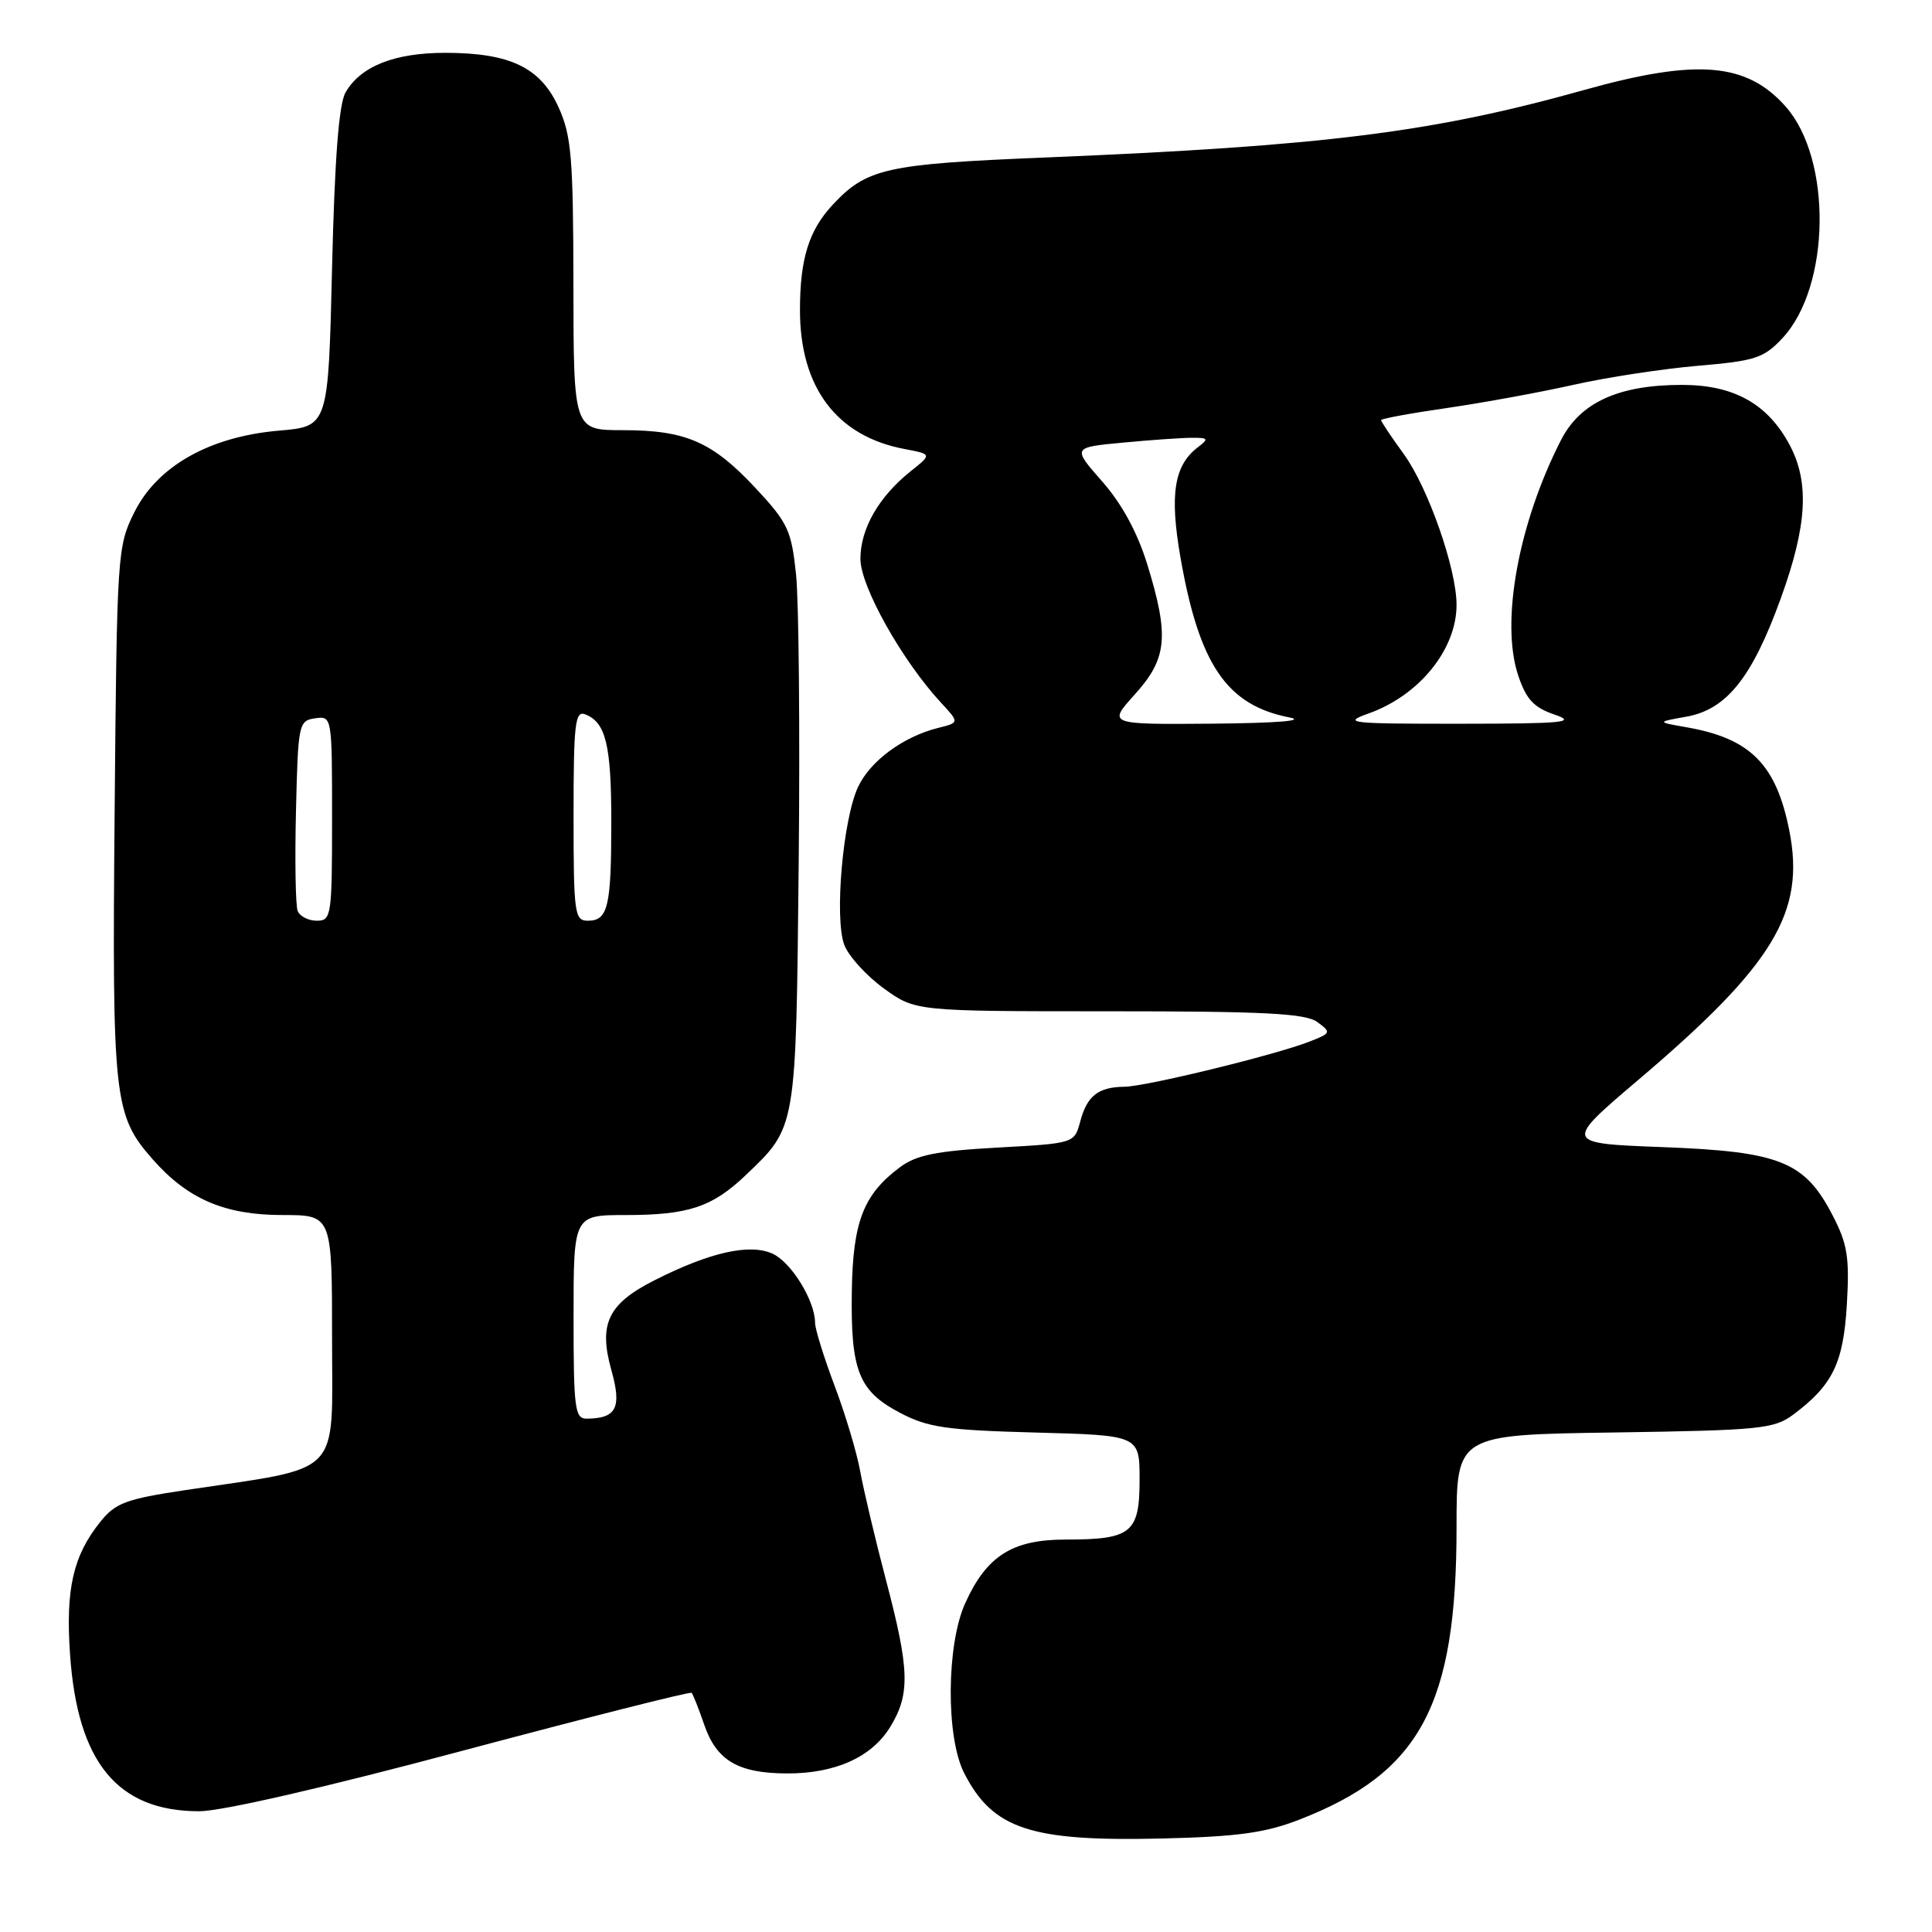 <?xml version="1.0" encoding="UTF-8" standalone="no"?>
<!DOCTYPE svg PUBLIC "-//W3C//DTD SVG 1.1//EN" "http://www.w3.org/Graphics/SVG/1.1/DTD/svg11.dtd" >
<svg xmlns="http://www.w3.org/2000/svg" xmlns:xlink="http://www.w3.org/1999/xlink" version="1.1" viewBox="0 0 256 256">
 <g >
 <path fill="currentColor"
d=" M 172.14 241.12 C 188.20 234.90 193.00 225.97 193.00 202.35 C 193.00 190.11 193.00 190.11 213.93 189.81 C 233.24 189.52 235.07 189.34 237.62 187.44 C 242.85 183.53 244.26 180.62 244.72 172.82 C 245.08 166.59 244.80 164.83 242.82 161.02 C 239.13 153.90 235.86 152.59 220.34 152.00 C 207.18 151.50 207.18 151.50 217.19 143.00 C 235.05 127.82 239.24 120.87 237.09 110.04 C 235.35 101.28 231.94 97.85 223.50 96.37 C 219.50 95.67 219.50 95.67 223.47 94.96 C 228.80 94.00 232.17 89.77 235.97 79.27 C 239.45 69.65 239.78 63.94 237.15 58.98 C 234.24 53.51 229.75 51.00 222.87 51.00 C 214.46 51.00 209.39 53.32 206.83 58.33 C 201.18 69.40 198.81 82.46 201.17 89.50 C 202.23 92.67 203.23 93.75 206.00 94.69 C 209.00 95.72 207.19 95.89 193.50 95.90 C 178.75 95.91 177.80 95.80 181.34 94.54 C 188.06 92.15 193.00 86.05 193.00 80.15 C 193.00 75.37 189.25 64.64 186.01 60.17 C 184.35 57.89 183.00 55.86 183.00 55.67 C 183.00 55.48 186.94 54.75 191.75 54.06 C 196.56 53.36 204.10 51.98 208.50 50.99 C 212.90 50.00 220.31 48.87 224.96 48.47 C 232.60 47.82 233.70 47.46 236.19 44.80 C 242.56 37.98 242.79 21.09 236.61 14.12 C 231.43 8.28 224.86 7.74 209.92 11.92 C 189.82 17.55 175.54 19.34 138.50 20.87 C 117.38 21.73 114.84 22.30 110.32 27.15 C 107.17 30.54 106.00 34.31 106.00 41.10 C 106.00 51.35 110.87 57.81 119.87 59.50 C 123.50 60.19 123.50 60.19 120.66 62.45 C 116.45 65.81 114.01 70.06 114.01 74.05 C 114.00 77.68 119.54 87.56 124.70 93.12 C 127.13 95.75 127.13 95.75 124.32 96.45 C 119.68 97.61 115.31 100.83 113.70 104.27 C 111.68 108.58 110.54 121.73 111.88 125.22 C 112.45 126.71 114.81 129.30 117.11 130.97 C 121.30 134.00 121.30 134.00 146.96 134.00 C 167.59 134.00 173.00 134.28 174.56 135.43 C 176.42 136.80 176.38 136.90 173.50 138.02 C 168.98 139.79 151.85 143.97 149.00 144.00 C 145.52 144.04 144.04 145.20 143.14 148.59 C 142.36 151.50 142.36 151.50 132.17 152.06 C 124.06 152.51 121.42 153.04 119.24 154.67 C 114.41 158.27 113.01 161.89 112.87 171.10 C 112.71 181.62 113.77 184.31 119.21 187.18 C 122.93 189.15 125.33 189.50 137.25 189.82 C 151.00 190.19 151.00 190.19 151.00 196.06 C 151.00 203.13 149.93 204.00 141.20 204.00 C 134.14 204.00 130.74 206.15 127.90 212.42 C 125.40 217.92 125.32 230.16 127.75 234.93 C 131.55 242.37 136.54 244.03 154.00 243.61 C 163.96 243.37 167.64 242.87 172.14 241.12 Z  M 61.30 231.98 C 77.80 227.58 91.46 224.12 91.64 224.31 C 91.83 224.50 92.59 226.42 93.33 228.58 C 94.96 233.29 97.82 234.97 104.28 234.99 C 110.69 235.01 115.53 232.82 117.97 228.81 C 120.62 224.47 120.53 221.25 117.40 209.38 C 115.97 203.95 114.44 197.47 113.99 195.00 C 113.55 192.53 112.02 187.41 110.59 183.63 C 109.17 179.85 108.00 176.10 108.00 175.28 C 108.00 172.37 104.86 167.26 102.37 166.12 C 99.34 164.74 94.05 165.93 86.73 169.64 C 80.56 172.76 79.29 175.41 81.01 181.55 C 82.41 186.53 81.69 187.95 77.75 187.98 C 76.17 188.00 76.00 186.70 76.00 174.50 C 76.00 161.00 76.00 161.00 82.93 161.00 C 91.21 161.00 94.39 159.94 98.84 155.69 C 105.55 149.27 105.47 149.78 105.83 114.50 C 106.01 96.90 105.85 79.62 105.48 76.11 C 104.87 70.28 104.40 69.27 100.15 64.71 C 94.40 58.54 90.89 57.00 82.53 57.00 C 76.00 57.00 76.00 57.00 75.98 37.75 C 75.96 20.84 75.72 17.98 74.01 14.21 C 71.62 8.94 67.58 7.00 58.98 7.00 C 52.26 7.00 47.76 8.79 45.78 12.26 C 44.90 13.80 44.34 21.10 44.00 35.50 C 43.50 56.50 43.50 56.50 36.98 57.06 C 27.77 57.85 20.85 61.76 17.80 67.88 C 15.55 72.39 15.49 73.31 15.19 107.50 C 14.85 145.62 15.08 147.75 20.20 153.58 C 24.86 158.89 29.78 161.00 37.46 161.00 C 44.00 161.00 44.00 161.00 44.00 177.42 C 44.00 195.96 45.62 194.29 24.54 197.45 C 16.69 198.63 15.29 199.15 13.29 201.65 C 9.69 206.14 8.68 210.55 9.28 219.19 C 10.26 233.54 15.57 240.00 26.40 240.00 C 29.37 240.00 43.12 236.84 61.30 231.98 Z  M 150.38 92.00 C 154.67 87.25 154.95 84.29 152.01 74.75 C 150.70 70.52 148.64 66.74 146.04 63.79 C 142.08 59.28 142.08 59.28 148.79 58.65 C 152.48 58.30 156.60 58.01 157.94 58.01 C 160.10 58.00 160.20 58.14 158.74 59.25 C 155.57 61.66 154.96 65.50 156.42 73.88 C 158.90 88.08 162.55 93.44 170.84 95.06 C 173.11 95.50 169.24 95.81 160.63 95.89 C 146.77 96.00 146.77 96.00 150.38 92.00 Z  M 39.44 120.69 C 39.16 119.97 39.06 114.01 39.22 107.44 C 39.49 95.92 39.58 95.49 41.75 95.18 C 43.99 94.86 44.00 94.93 44.00 108.43 C 44.00 121.40 43.91 122.00 41.97 122.00 C 40.85 122.00 39.71 121.41 39.44 120.69 Z  M 76.00 108.03 C 76.00 95.91 76.20 94.14 77.53 94.65 C 80.27 95.70 81.00 98.71 81.00 108.85 C 81.00 120.17 80.57 122.00 77.89 122.00 C 76.13 122.00 76.00 121.07 76.00 108.03 Z "/>
</g>
</svg>